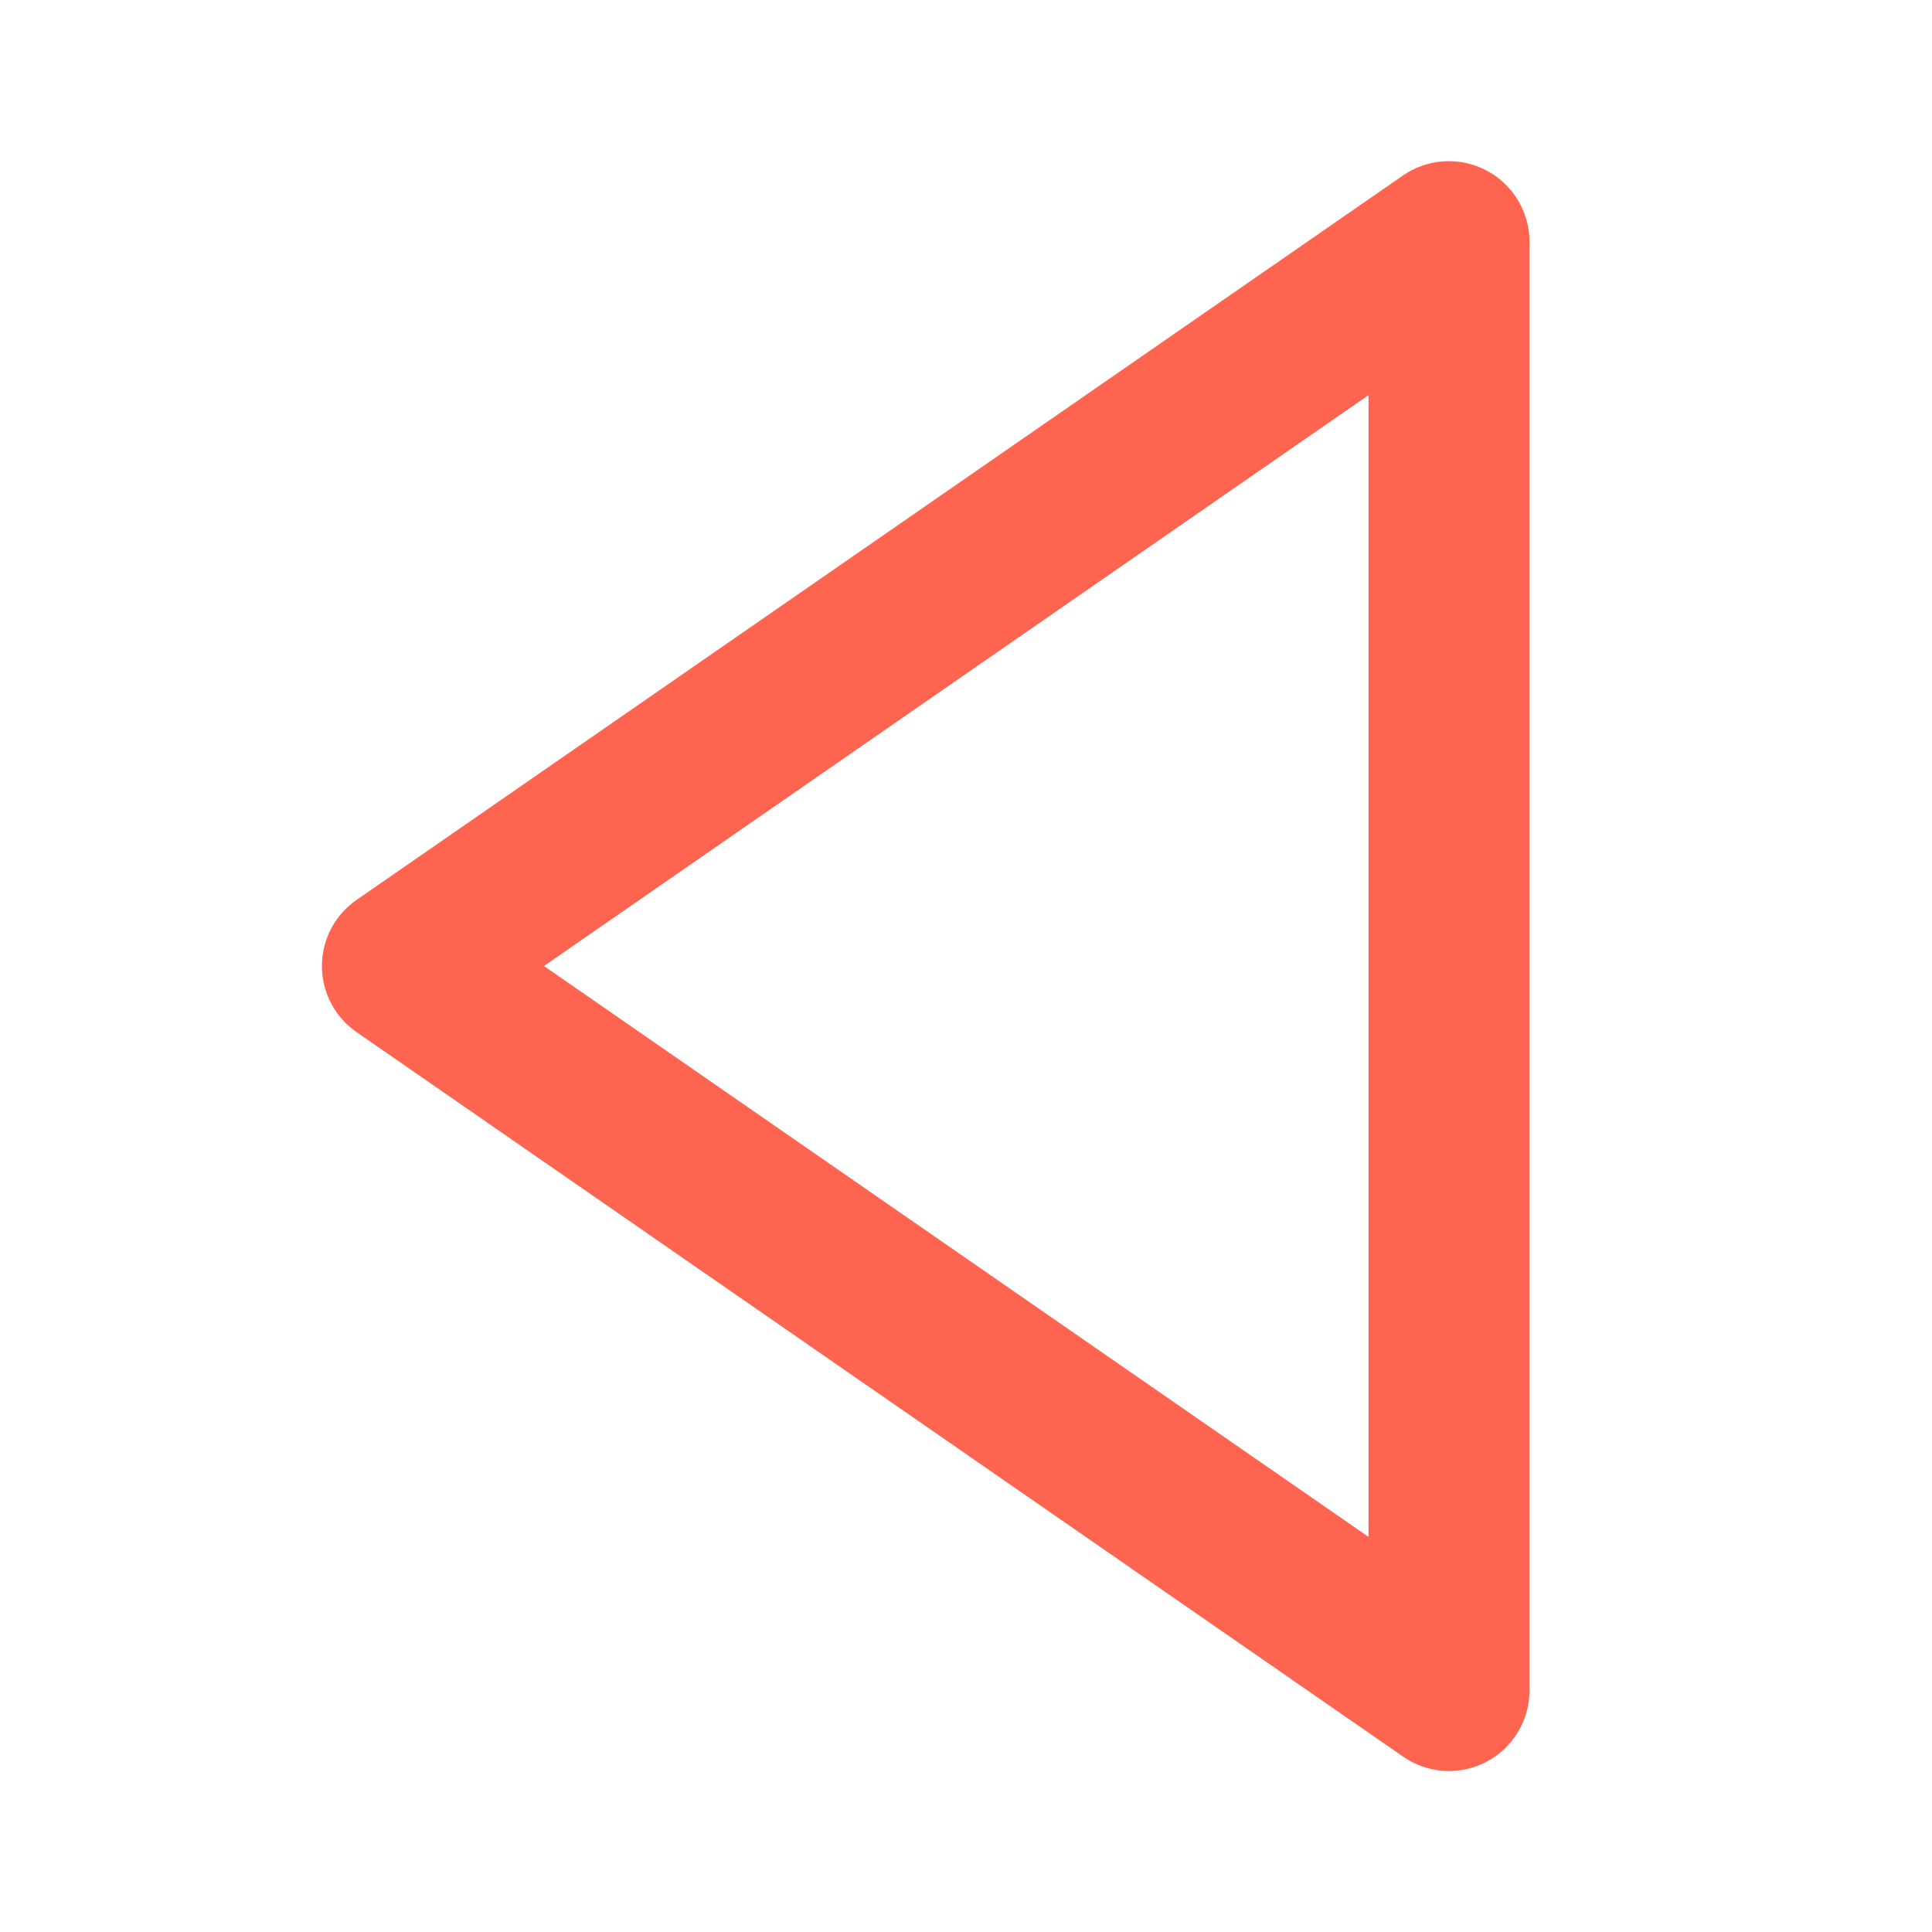 <svg width="71" height="71" viewBox="0 0 71 71" fill="none" xmlns="http://www.w3.org/2000/svg">
<path d="M54.623 64.746C55.101 64.495 55.501 64.118 55.78 63.656C56.06 63.194 56.208 62.665 56.208 62.125L56.208 8.875C56.206 8.336 56.057 7.808 55.777 7.348C55.497 6.887 55.097 6.512 54.62 6.261C54.142 6.011 53.606 5.896 53.068 5.928C52.53 5.96 52.011 6.138 51.567 6.443L13.108 33.068C12.714 33.34 12.392 33.703 12.169 34.126C11.947 34.55 11.83 35.021 11.83 35.5C11.83 35.979 11.947 36.45 12.169 36.874C12.392 37.297 12.714 37.66 13.108 37.932L51.567 64.557C52.01 64.865 52.529 65.045 53.068 65.079C53.607 65.112 54.145 64.997 54.623 64.746ZM19.989 35.5L50.292 14.52L50.292 56.48L19.989 35.5Z" fill="#FF6450"/>
</svg>
